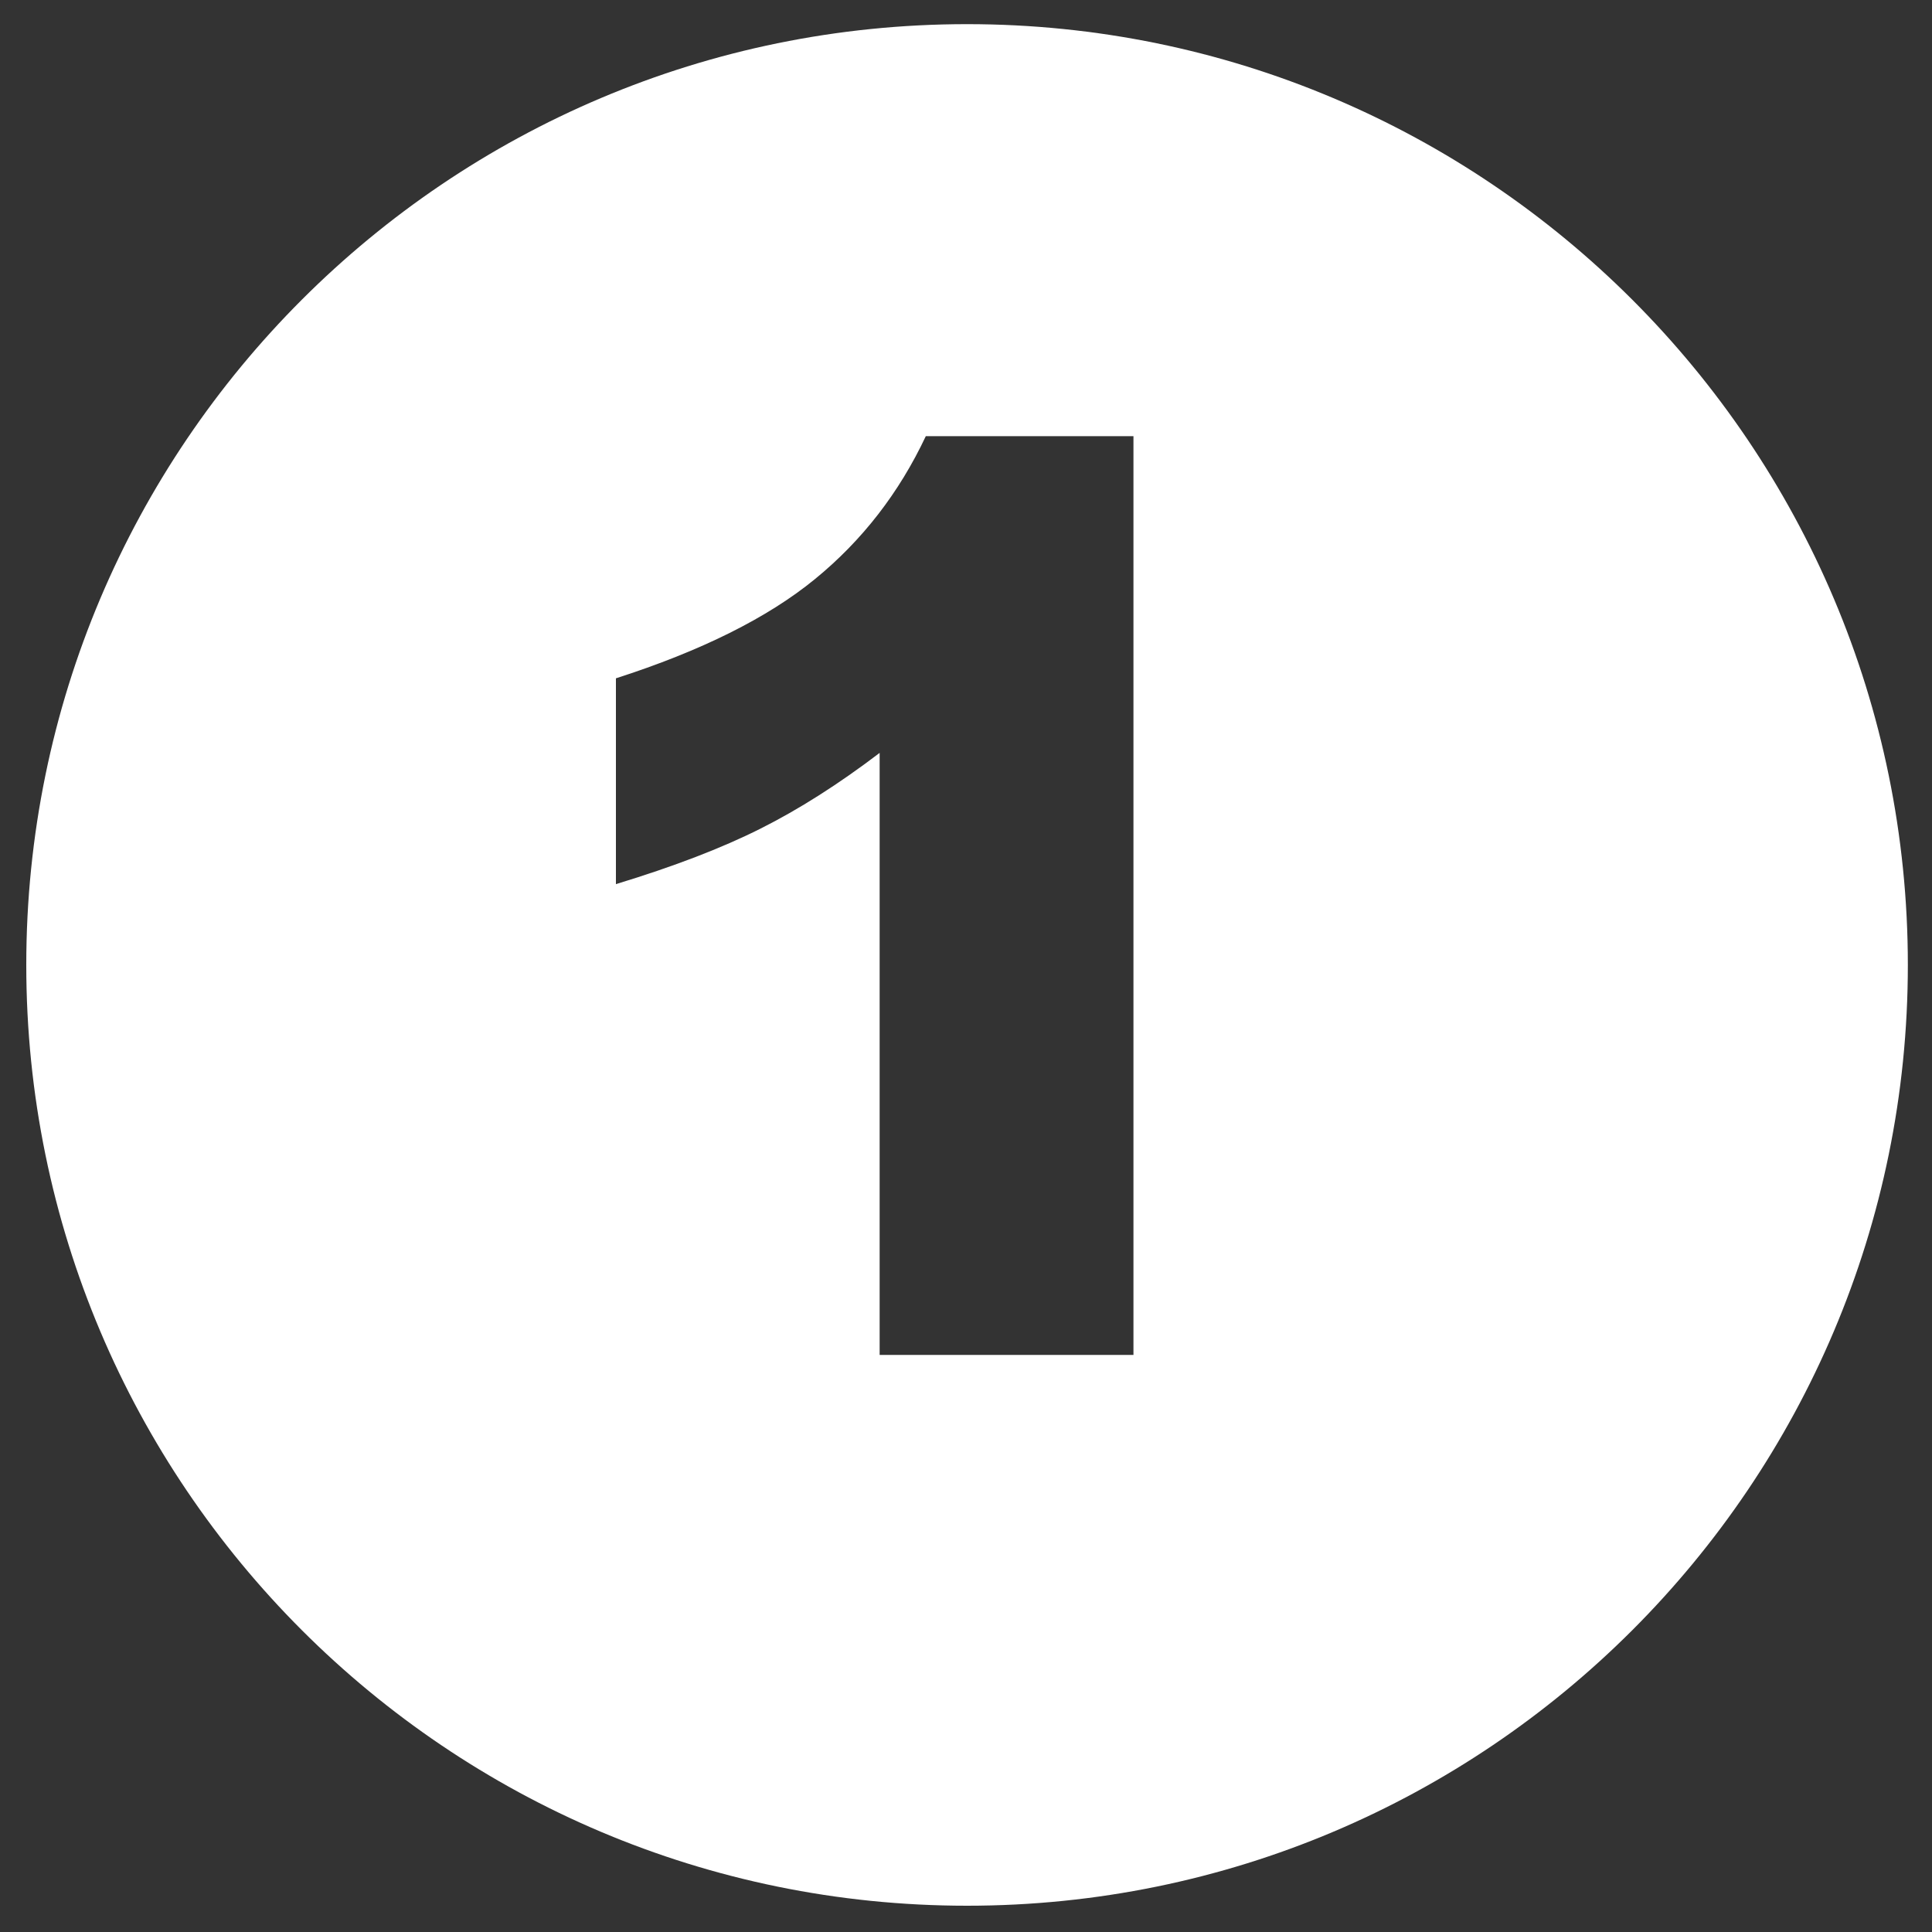 <svg xmlns="http://www.w3.org/2000/svg" xmlns:xlink="http://www.w3.org/1999/xlink" id="Layer_1" x="0px" y="0px" viewBox="0 0 400 400" style="enable-background:new 0 0 400 400;" xml:space="preserve"><rect x="0" y="0" width="400" height="400" fill="#333333" stroke="none"/> <style type="text/css"> .st0{fill:#FFFFFF;} </style> <path class="st0" d="M200.22,5C92.65,5,5.44,92.21,5.44,199.78c0,107.57,87.21,194.78,194.78,194.78 c107.57,0,194.78-87.2,194.78-194.78C395,92.21,307.79,5,200.22,5z M234.68,280.52h-52.56V155.88c-8.51,6.47-16.73,11.7-24.69,15.69 c-7.95,4-17.92,7.83-29.91,11.48v-42.61c17.68-5.69,31.42-12.54,41.2-20.54c9.78-7.99,17.43-17.86,22.96-29.6h42.99V280.52z"></path> </svg>